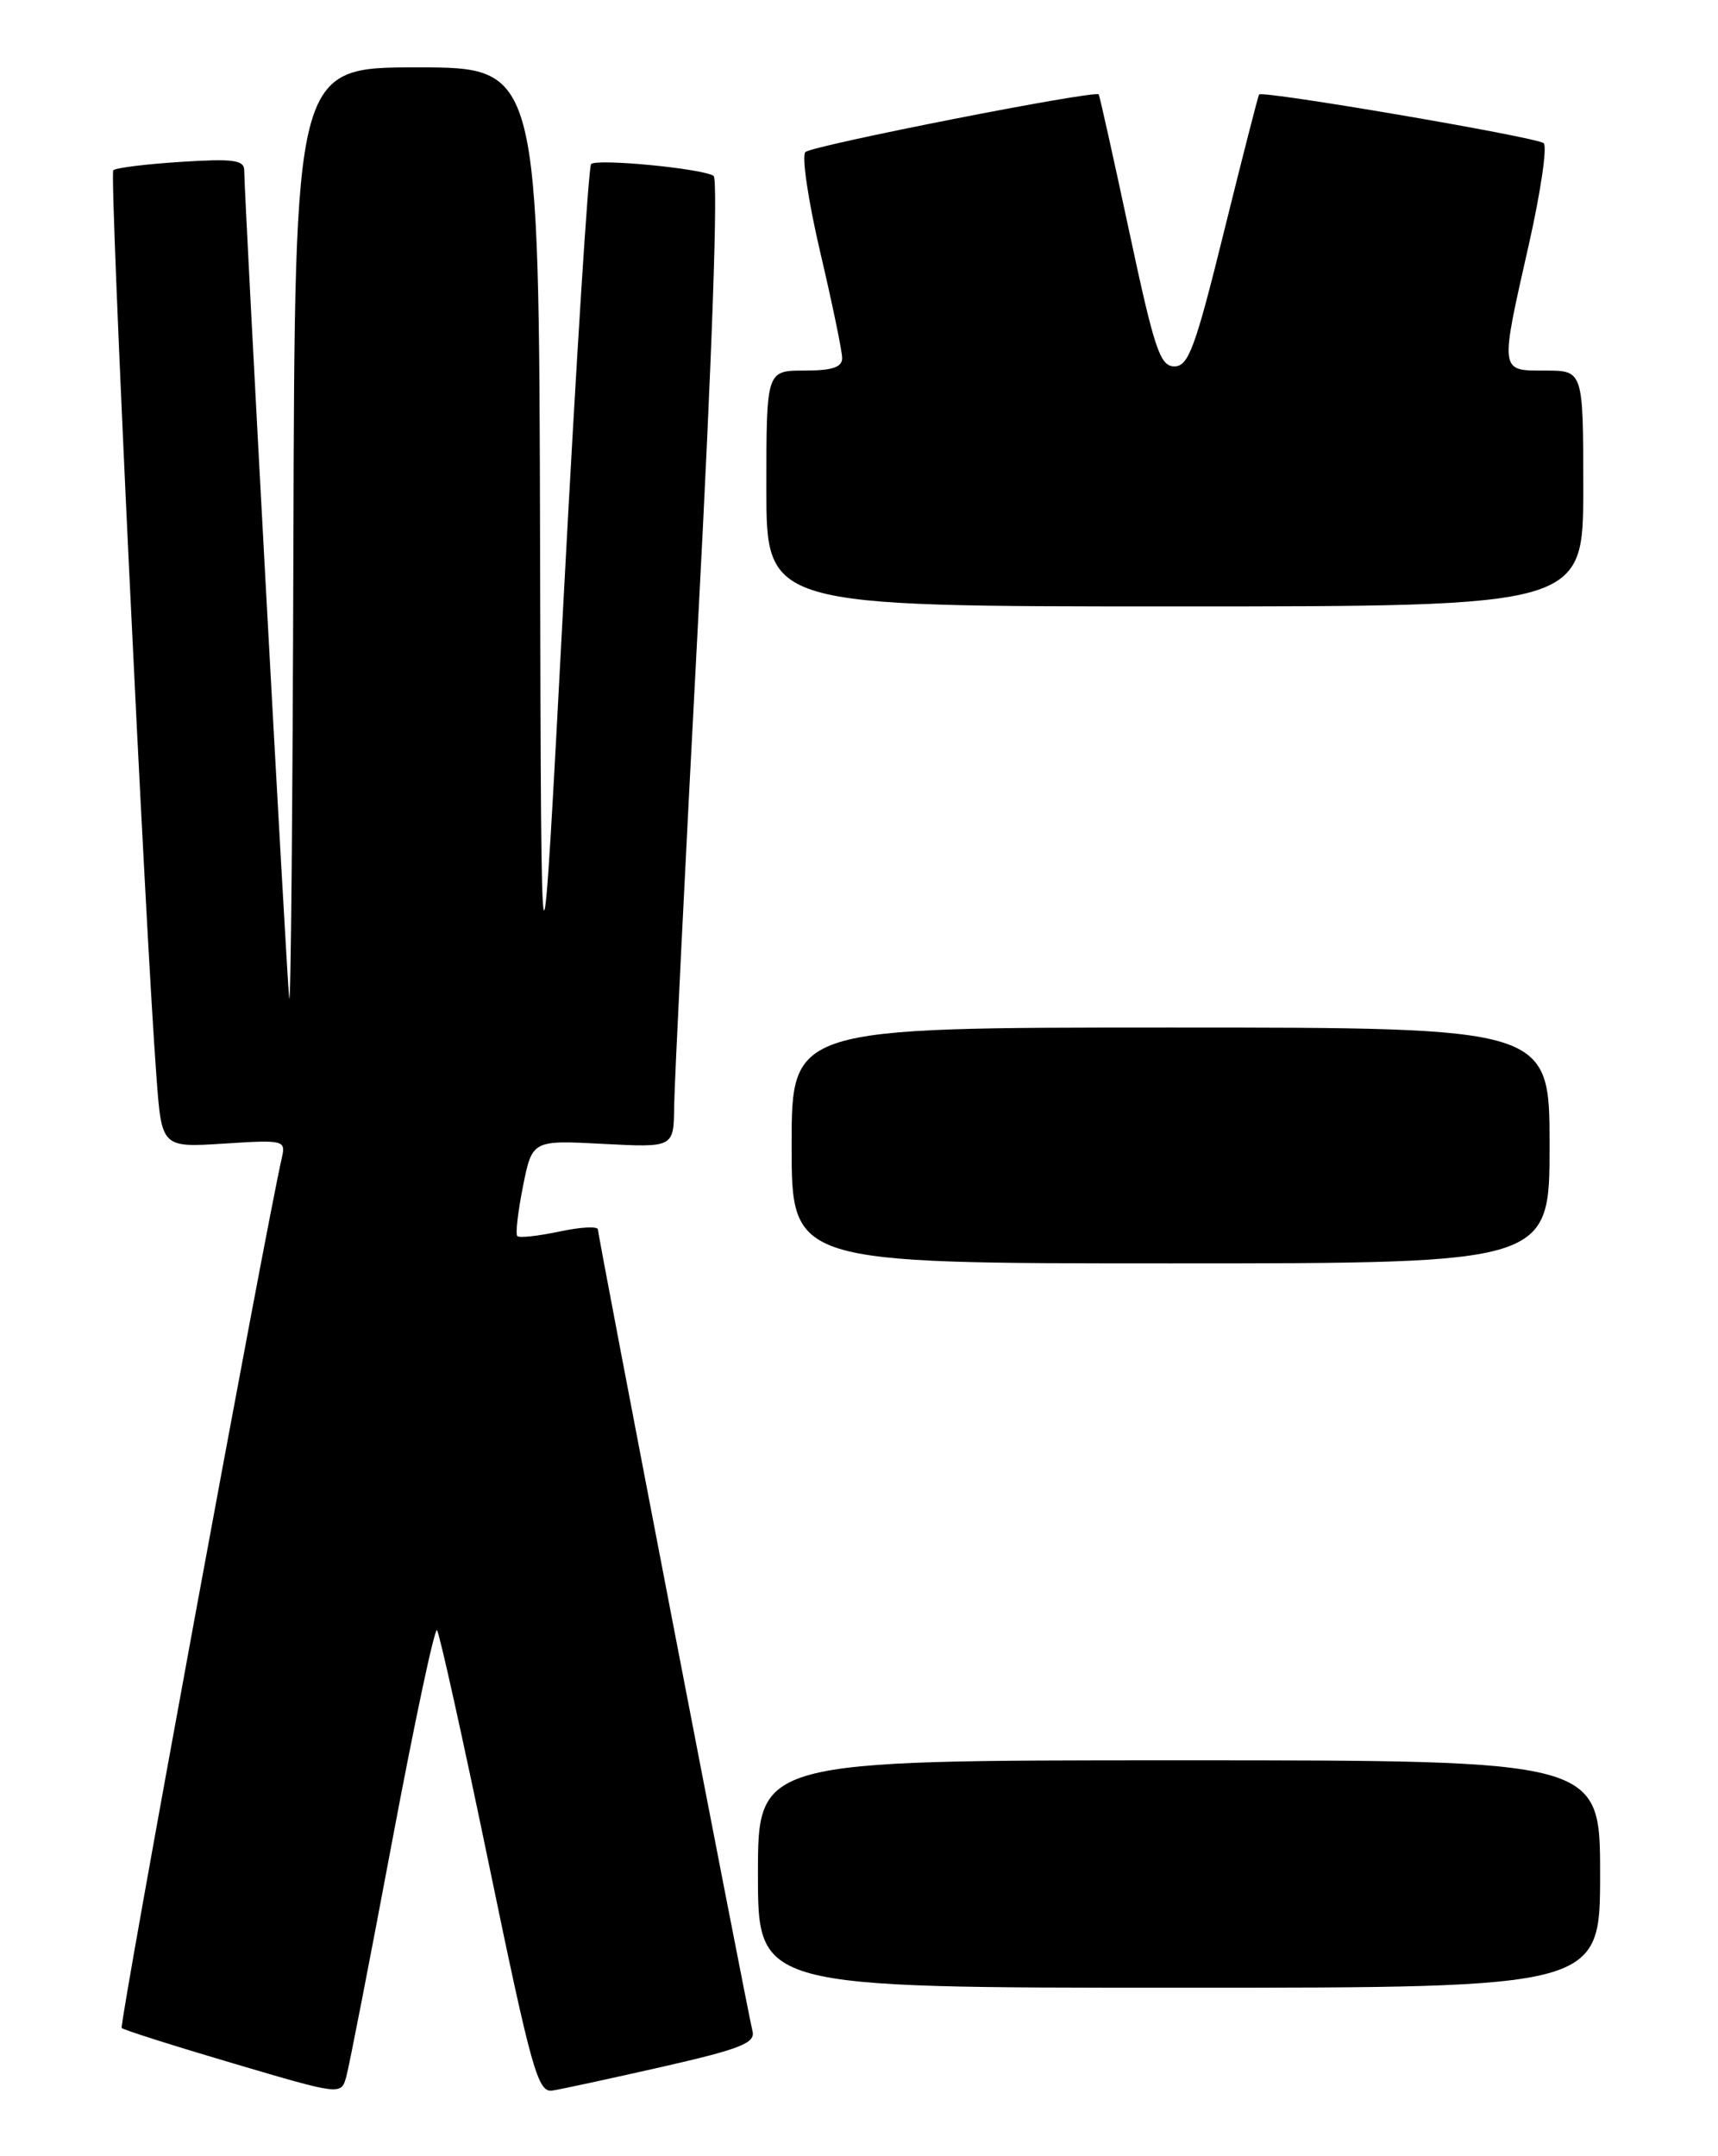 <?xml version="1.0" encoding="UTF-8" standalone="no"?>
<!DOCTYPE svg PUBLIC "-//W3C//DTD SVG 1.1//EN" "http://www.w3.org/Graphics/SVG/1.1/DTD/svg11.dtd" >
<svg xmlns="http://www.w3.org/2000/svg" xmlns:xlink="http://www.w3.org/1999/xlink" version="1.1" viewBox="0 0 204 256">
 <g >
 <path fill="currentColor"
d=" M 46.55 218.69 C 49.20 204.58 51.60 193.27 51.89 193.55 C 52.17 193.84 54.94 206.32 58.04 221.28 C 63.14 245.90 63.87 248.47 65.59 248.21 C 66.64 248.05 72.51 246.78 78.64 245.39 C 87.87 243.29 89.70 242.57 89.36 241.18 C 88.66 238.34 71.00 146.76 71.00 145.98 C 71.00 145.57 68.94 145.68 66.43 146.22 C 63.92 146.75 61.67 147.00 61.43 146.76 C 61.19 146.53 61.50 143.87 62.10 140.85 C 63.20 135.37 63.20 135.37 71.60 135.81 C 80.00 136.25 80.00 136.25 80.05 131.38 C 80.08 128.69 81.35 102.88 82.88 74.00 C 84.57 42.03 85.29 21.26 84.73 20.88 C 83.42 20.01 70.87 18.80 70.19 19.48 C 69.88 19.78 68.42 42.86 66.94 70.77 C 64.26 121.50 64.26 121.50 64.13 64.75 C 64.00 8.00 64.00 8.00 49.50 8.00 C 35.00 8.00 35.00 8.00 34.84 64.75 C 34.75 95.96 34.53 120.15 34.34 118.50 C 34.02 115.62 29.00 23.27 29.00 20.22 C 29.00 19.00 27.68 18.82 21.48 19.22 C 17.35 19.48 13.73 19.93 13.45 20.22 C 12.97 20.69 17.19 109.34 18.58 127.88 C 19.20 136.25 19.20 136.25 26.58 135.78 C 33.67 135.32 33.94 135.38 33.48 137.40 C 31.49 146.11 14.12 240.45 14.45 240.78 C 14.67 241.01 20.63 242.90 27.68 244.98 C 40.50 248.77 40.50 248.77 41.12 246.56 C 41.46 245.34 43.90 232.80 46.55 218.69 Z  M 190.00 222.50 C 190.00 209.00 190.00 209.00 140.00 209.00 C 90.00 209.00 90.00 209.00 90.00 222.50 C 90.00 236.00 90.00 236.00 140.00 236.00 C 190.00 236.00 190.00 236.00 190.00 222.50 Z  M 184.00 136.00 C 184.00 122.00 184.00 122.00 139.00 122.00 C 94.00 122.00 94.00 122.00 94.00 136.00 C 94.00 150.00 94.00 150.00 139.00 150.00 C 184.00 150.00 184.00 150.00 184.00 136.00 Z  M 188.00 58.00 C 188.00 44.00 188.00 44.00 183.50 44.00 C 178.04 44.00 178.08 44.33 181.55 28.98 C 182.95 22.77 183.74 17.38 183.30 17.00 C 182.48 16.28 149.90 10.72 149.51 11.22 C 149.39 11.37 147.52 18.70 145.34 27.50 C 141.93 41.31 141.12 43.50 139.45 43.50 C 137.75 43.50 137.08 41.50 134.09 27.50 C 132.21 18.70 130.58 11.37 130.46 11.21 C 130.07 10.67 96.52 17.26 95.64 18.05 C 95.17 18.47 95.96 23.81 97.39 29.92 C 98.83 36.04 100.00 41.70 100.00 42.52 C 100.00 43.61 98.81 44.00 95.50 44.00 C 91.00 44.00 91.00 44.00 91.00 58.00 C 91.00 72.00 91.00 72.00 139.50 72.00 C 188.00 72.00 188.00 72.00 188.00 58.00 Z "/>
</g>
</svg>